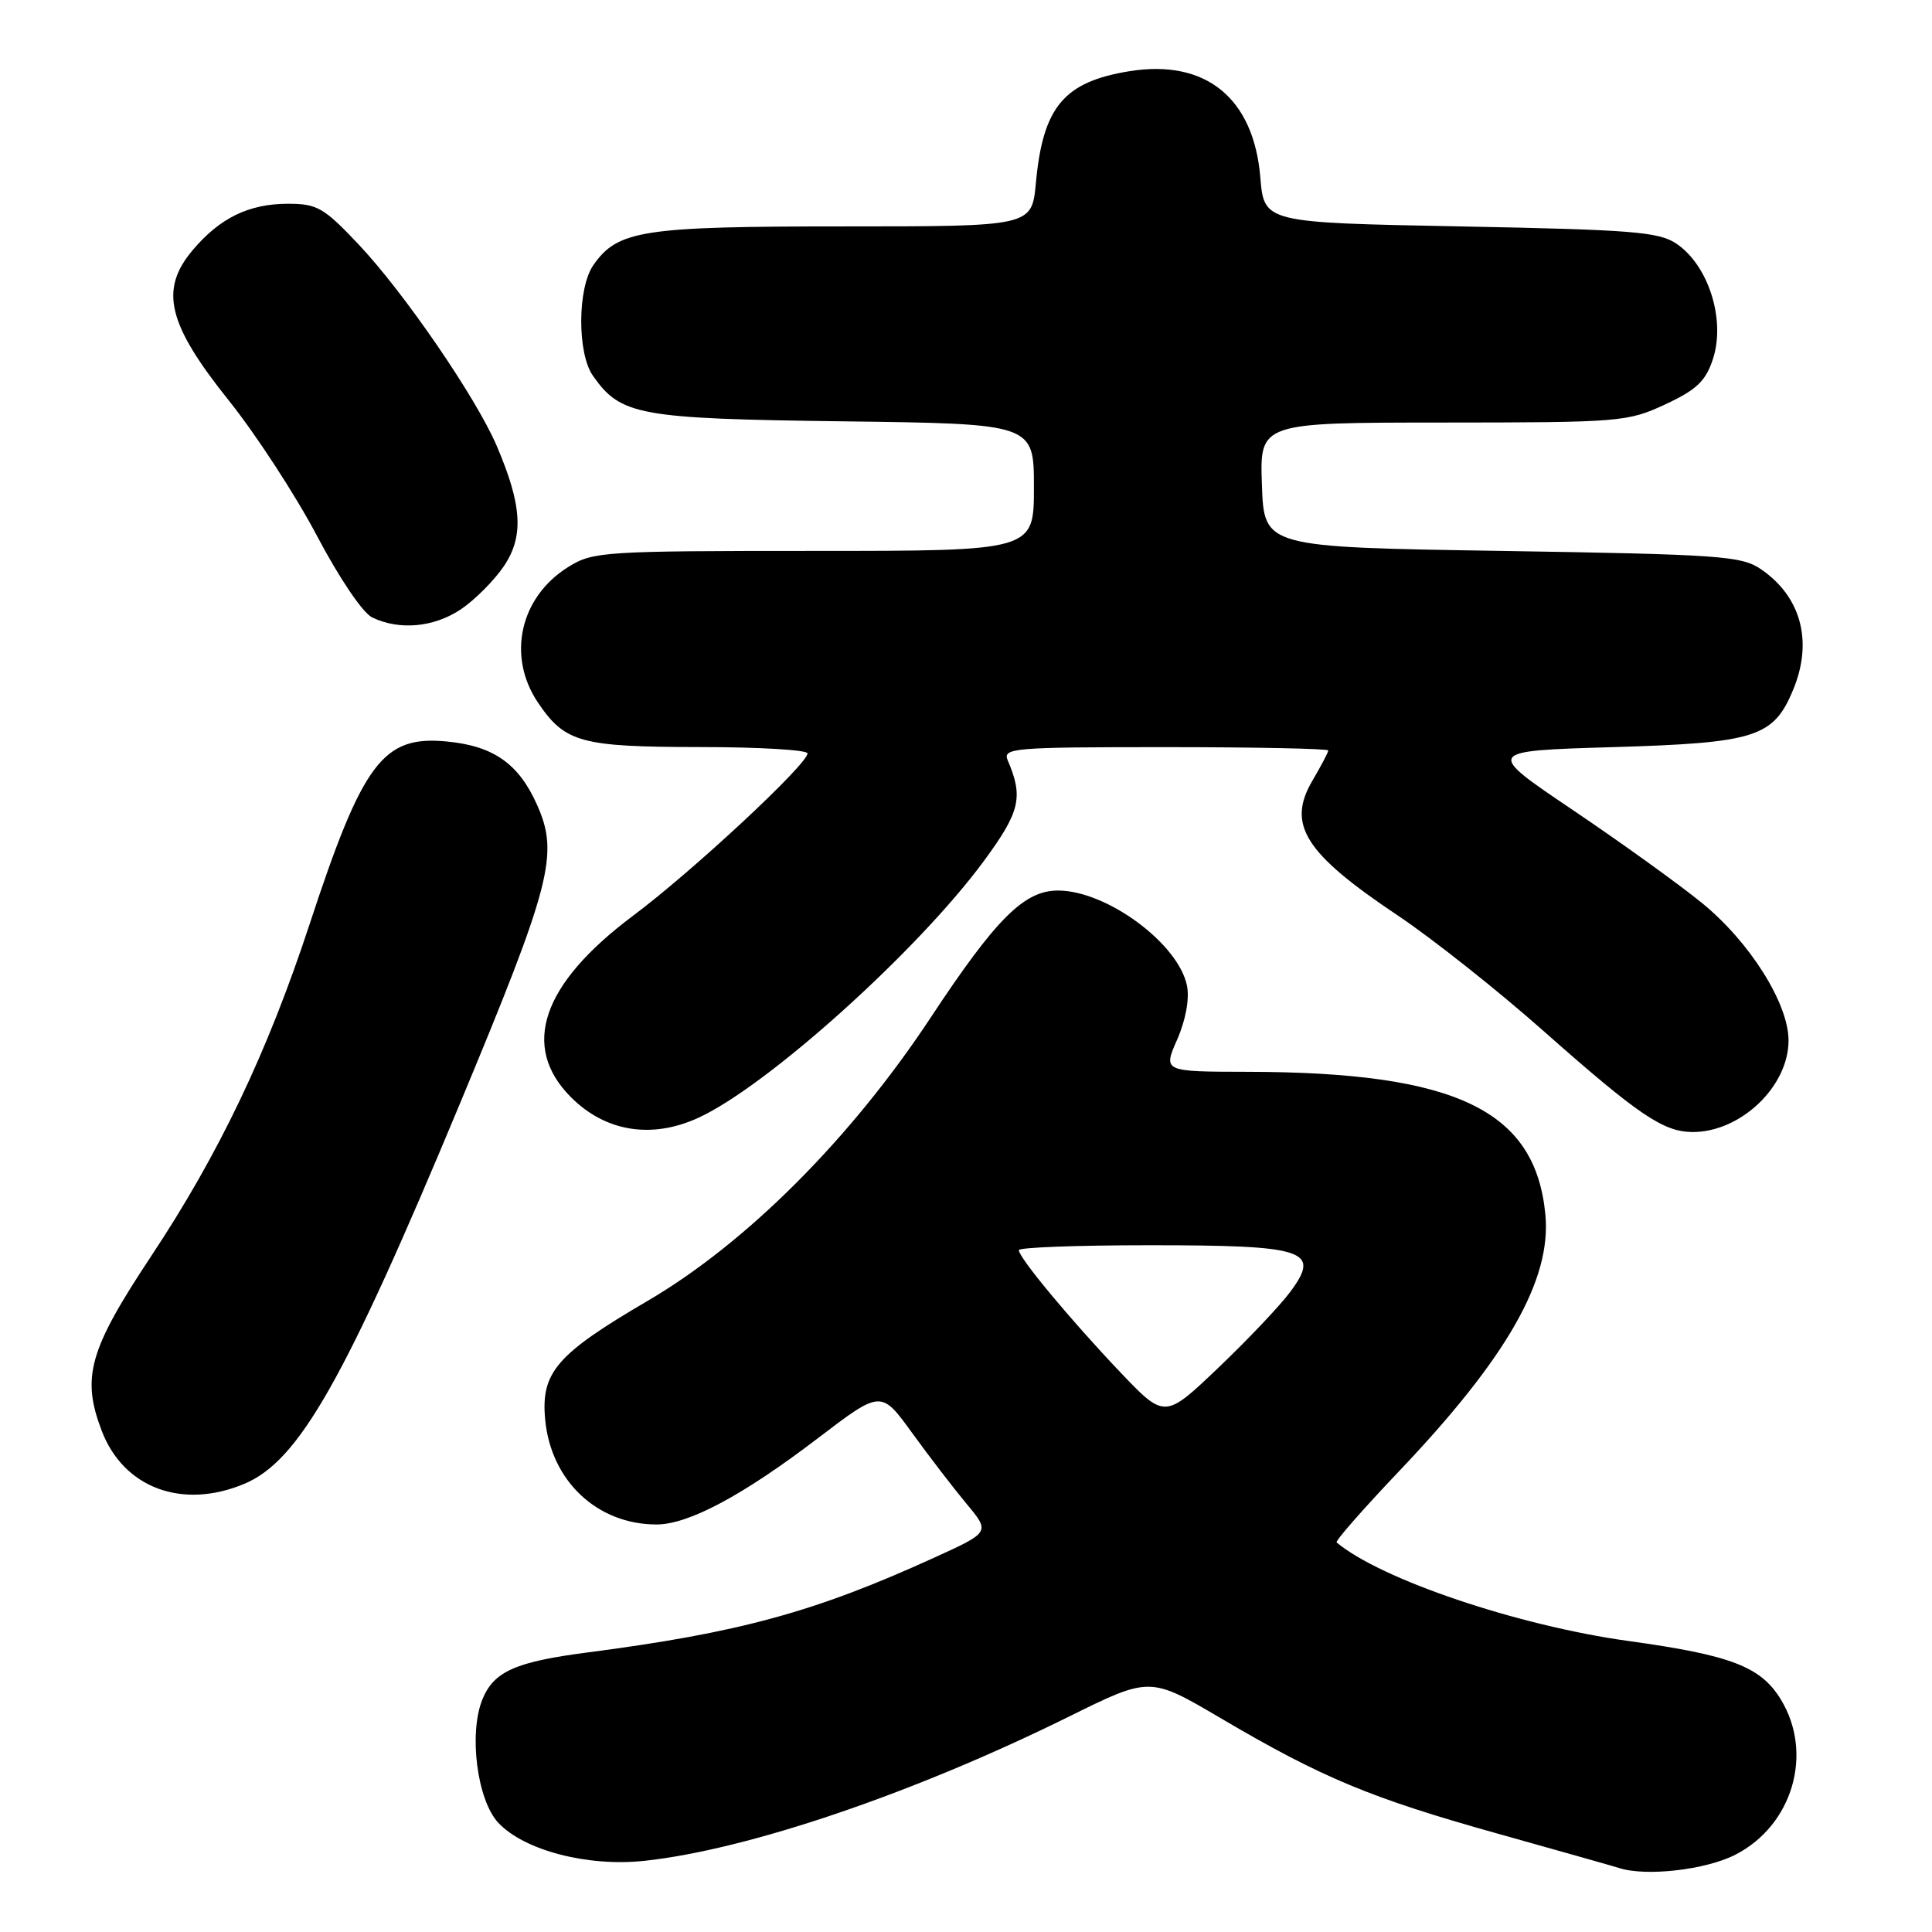 <?xml version="1.0" encoding="UTF-8" standalone="no"?>
<!DOCTYPE svg PUBLIC "-//W3C//DTD SVG 1.1//EN" "http://www.w3.org/Graphics/SVG/1.1/DTD/svg11.dtd" >
<svg xmlns="http://www.w3.org/2000/svg" xmlns:xlink="http://www.w3.org/1999/xlink" version="1.1" viewBox="0 0 256 256">
 <g >
 <path fill="currentColor"
d=" M 229.96 245.75 C 237.54 241.86 240.33 232.33 235.97 225.19 C 233.32 220.83 229.37 219.32 215.78 217.44 C 201.11 215.41 182.95 209.28 177.11 204.38 C 176.90 204.20 180.59 199.99 185.31 195.02 C 199.68 179.93 205.60 169.56 204.77 160.93 C 203.44 147.09 192.96 142.07 165.31 142.02 C 154.11 142.00 154.11 142.00 155.98 137.75 C 157.11 135.18 157.62 132.37 157.29 130.65 C 156.19 125.05 146.65 118.00 140.18 118.00 C 135.71 118.00 131.98 121.72 123.33 134.82 C 112.74 150.87 98.89 164.72 85.80 172.38 C 73.72 179.45 71.65 181.86 72.24 188.12 C 73.01 196.24 79.14 202.00 87.00 202.00 C 91.23 202.00 98.44 198.15 108.35 190.59 C 116.74 184.19 116.74 184.19 120.84 189.84 C 123.09 192.95 126.35 197.19 128.07 199.26 C 131.21 203.02 131.21 203.02 123.78 206.40 C 107.97 213.61 97.97 216.34 77.84 218.96 C 68.32 220.20 65.46 221.47 63.94 225.13 C 62.08 229.65 63.21 238.53 66.04 241.54 C 69.47 245.19 77.88 247.38 85.39 246.57 C 99.12 245.09 121.04 237.64 141.62 227.47 C 152.37 222.15 152.37 222.15 161.72 227.65 C 175.18 235.58 181.63 238.26 198.50 242.98 C 206.75 245.29 213.95 247.33 214.50 247.51 C 218.04 248.68 226.01 247.78 229.96 245.75 Z  M 32.36 196.62 C 39.62 193.59 45.66 182.93 60.97 146.17 C 73.02 117.23 74.07 113.20 71.20 106.73 C 68.76 101.20 65.41 98.84 59.19 98.25 C 50.73 97.44 48.08 100.98 41.01 122.50 C 35.44 139.44 29.01 152.92 20.02 166.46 C 11.79 178.88 10.77 182.49 13.48 189.59 C 16.37 197.16 24.14 200.06 32.36 196.62 Z  M 92.50 148.13 C 101.63 143.97 121.67 125.94 130.41 114.03 C 135.17 107.55 135.62 105.63 133.53 100.75 C 132.83 99.11 134.20 99.00 154.39 99.00 C 166.28 99.00 176.00 99.20 176.00 99.44 C 176.00 99.69 175.06 101.47 173.92 103.41 C 170.47 109.26 172.86 113.05 185.25 121.33 C 189.79 124.37 198.45 131.23 204.50 136.59 C 217.15 147.78 220.41 149.99 224.30 150.00 C 230.67 150.00 237.01 143.94 236.99 137.85 C 236.98 132.94 231.84 124.80 225.52 119.65 C 222.48 117.17 214.78 111.63 208.39 107.32 C 196.79 99.50 196.79 99.50 213.69 99.00 C 232.61 98.44 234.98 97.69 237.58 91.45 C 240.27 85.03 238.67 79.04 233.30 75.40 C 230.74 73.66 227.80 73.46 199.00 73.00 C 167.50 72.50 167.50 72.50 167.21 64.25 C 166.92 56.00 166.92 56.00 191.21 55.99 C 214.72 55.98 215.66 55.90 220.64 53.59 C 224.79 51.66 226.01 50.50 226.96 47.61 C 228.68 42.42 226.41 35.19 222.15 32.30 C 219.82 30.72 216.36 30.44 193.50 30.00 C 167.50 29.50 167.50 29.50 167.00 23.50 C 166.12 12.98 159.77 7.82 149.69 9.43 C 140.98 10.83 138.19 14.15 137.26 24.25 C 136.72 30.00 136.72 30.00 111.83 30.00 C 85.11 30.00 81.86 30.50 78.63 35.12 C 76.51 38.14 76.47 46.80 78.56 49.78 C 82.25 55.05 84.58 55.48 111.75 55.83 C 137.00 56.15 137.00 56.15 137.00 64.58 C 137.00 73.00 137.00 73.00 107.87 73.00 C 80.03 73.00 78.58 73.09 75.34 75.10 C 68.90 79.08 67.13 86.93 71.28 93.09 C 74.86 98.40 76.93 98.97 92.75 98.99 C 100.59 98.99 107.00 99.37 107.00 99.83 C 107.00 101.27 91.79 115.43 83.87 121.35 C 71.78 130.40 68.95 138.68 75.67 145.40 C 80.23 149.96 86.33 150.95 92.50 148.13 Z  M 61.08 80.73 C 62.93 79.48 65.50 76.90 66.78 75.00 C 69.43 71.06 69.18 66.93 65.81 59.06 C 63.07 52.66 53.50 38.71 47.50 32.37 C 42.91 27.51 42.02 27.00 38.16 27.00 C 32.97 27.00 29.12 28.88 25.51 33.17 C 21.11 38.40 22.21 42.94 30.32 53.07 C 33.94 57.60 39.20 65.68 42.01 71.02 C 44.95 76.60 48.06 81.20 49.31 81.81 C 52.93 83.56 57.50 83.13 61.08 80.73 Z  M 148.38 181.76 C 141.79 174.82 135.00 166.65 135.00 165.65 C 135.00 165.29 142.79 165.00 152.31 165.00 C 173.05 165.00 175.05 165.66 170.98 171.16 C 169.62 173.00 165.31 177.54 161.41 181.26 C 154.33 188.01 154.33 188.01 148.38 181.76 Z "/>
</g>
</svg>